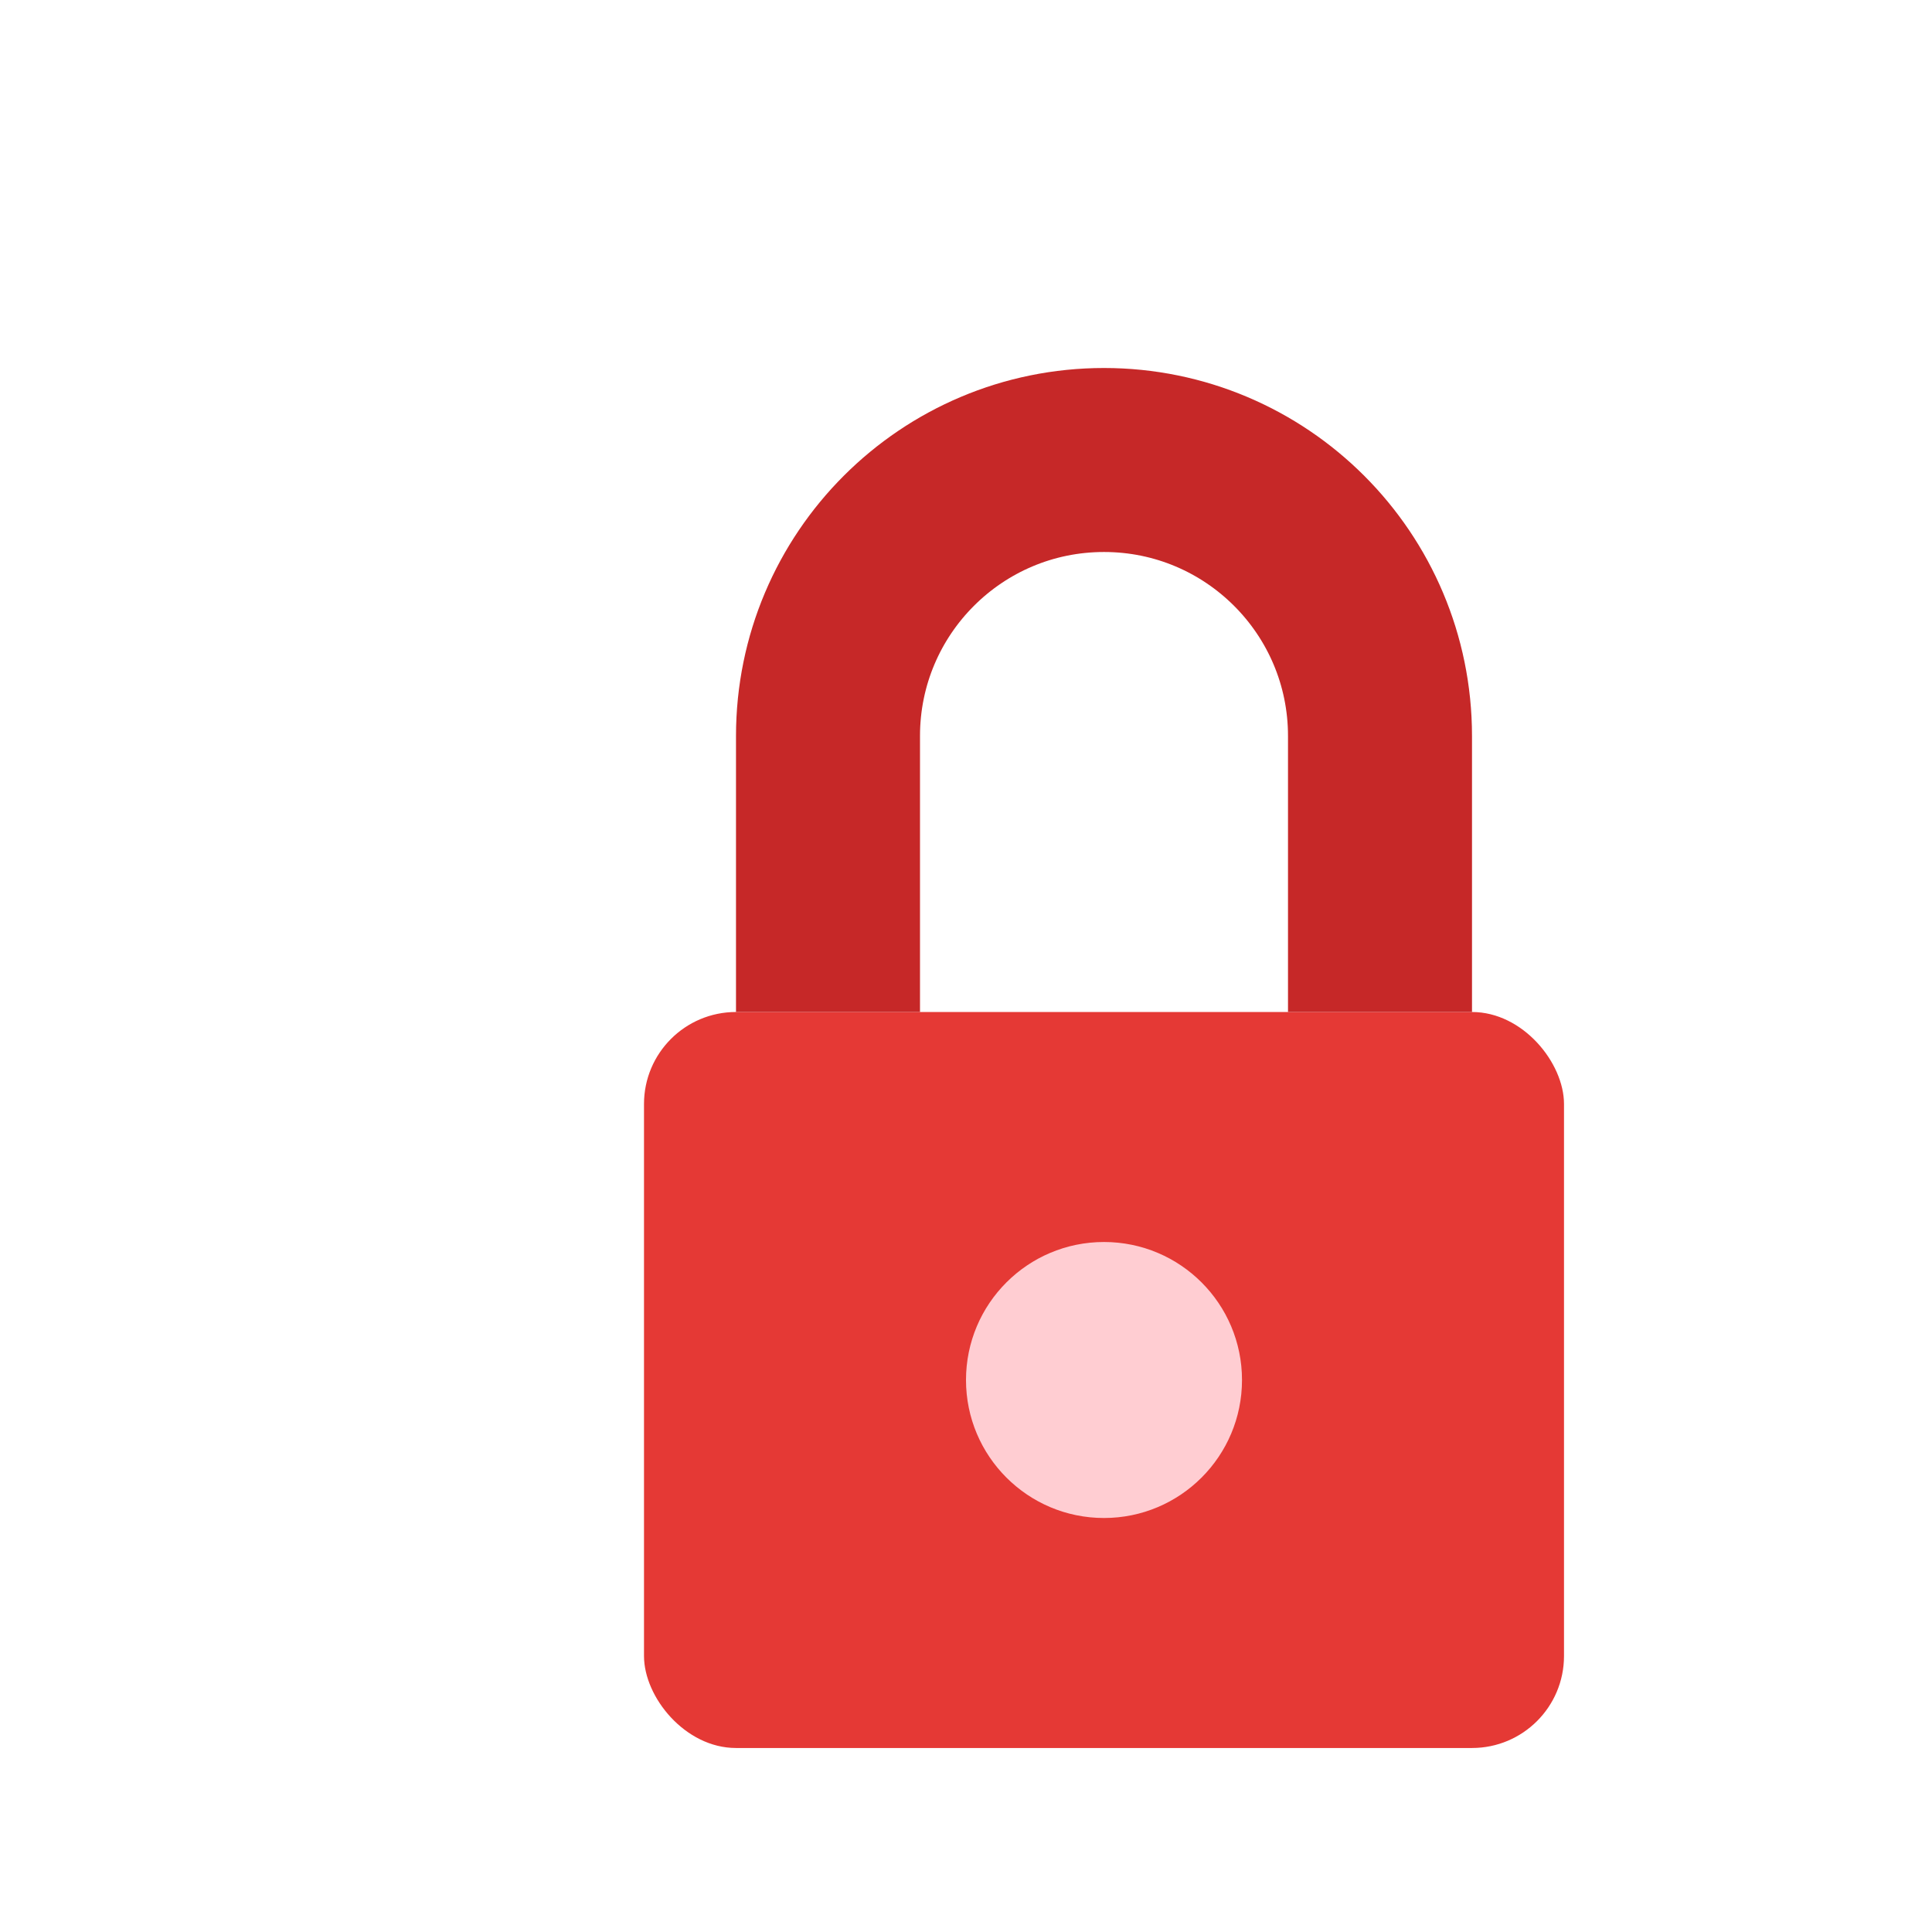 <svg xmlns="http://www.w3.org/2000/svg"  width="21" height="21" viewBox="0 0 21 21" fill="none">
  <rect x="7" y="11" width="10" height="8" rx="1" fill="#E53935" />
  <path d="M9 11V8C9 6.343 10.343 5 12 5V5C13.657 5 15 6.343 15 8V11" stroke="#C62828" stroke-width="2" />
  <circle cx="12" cy="15" r="1.5" fill="#FFCDD2" />
</svg>